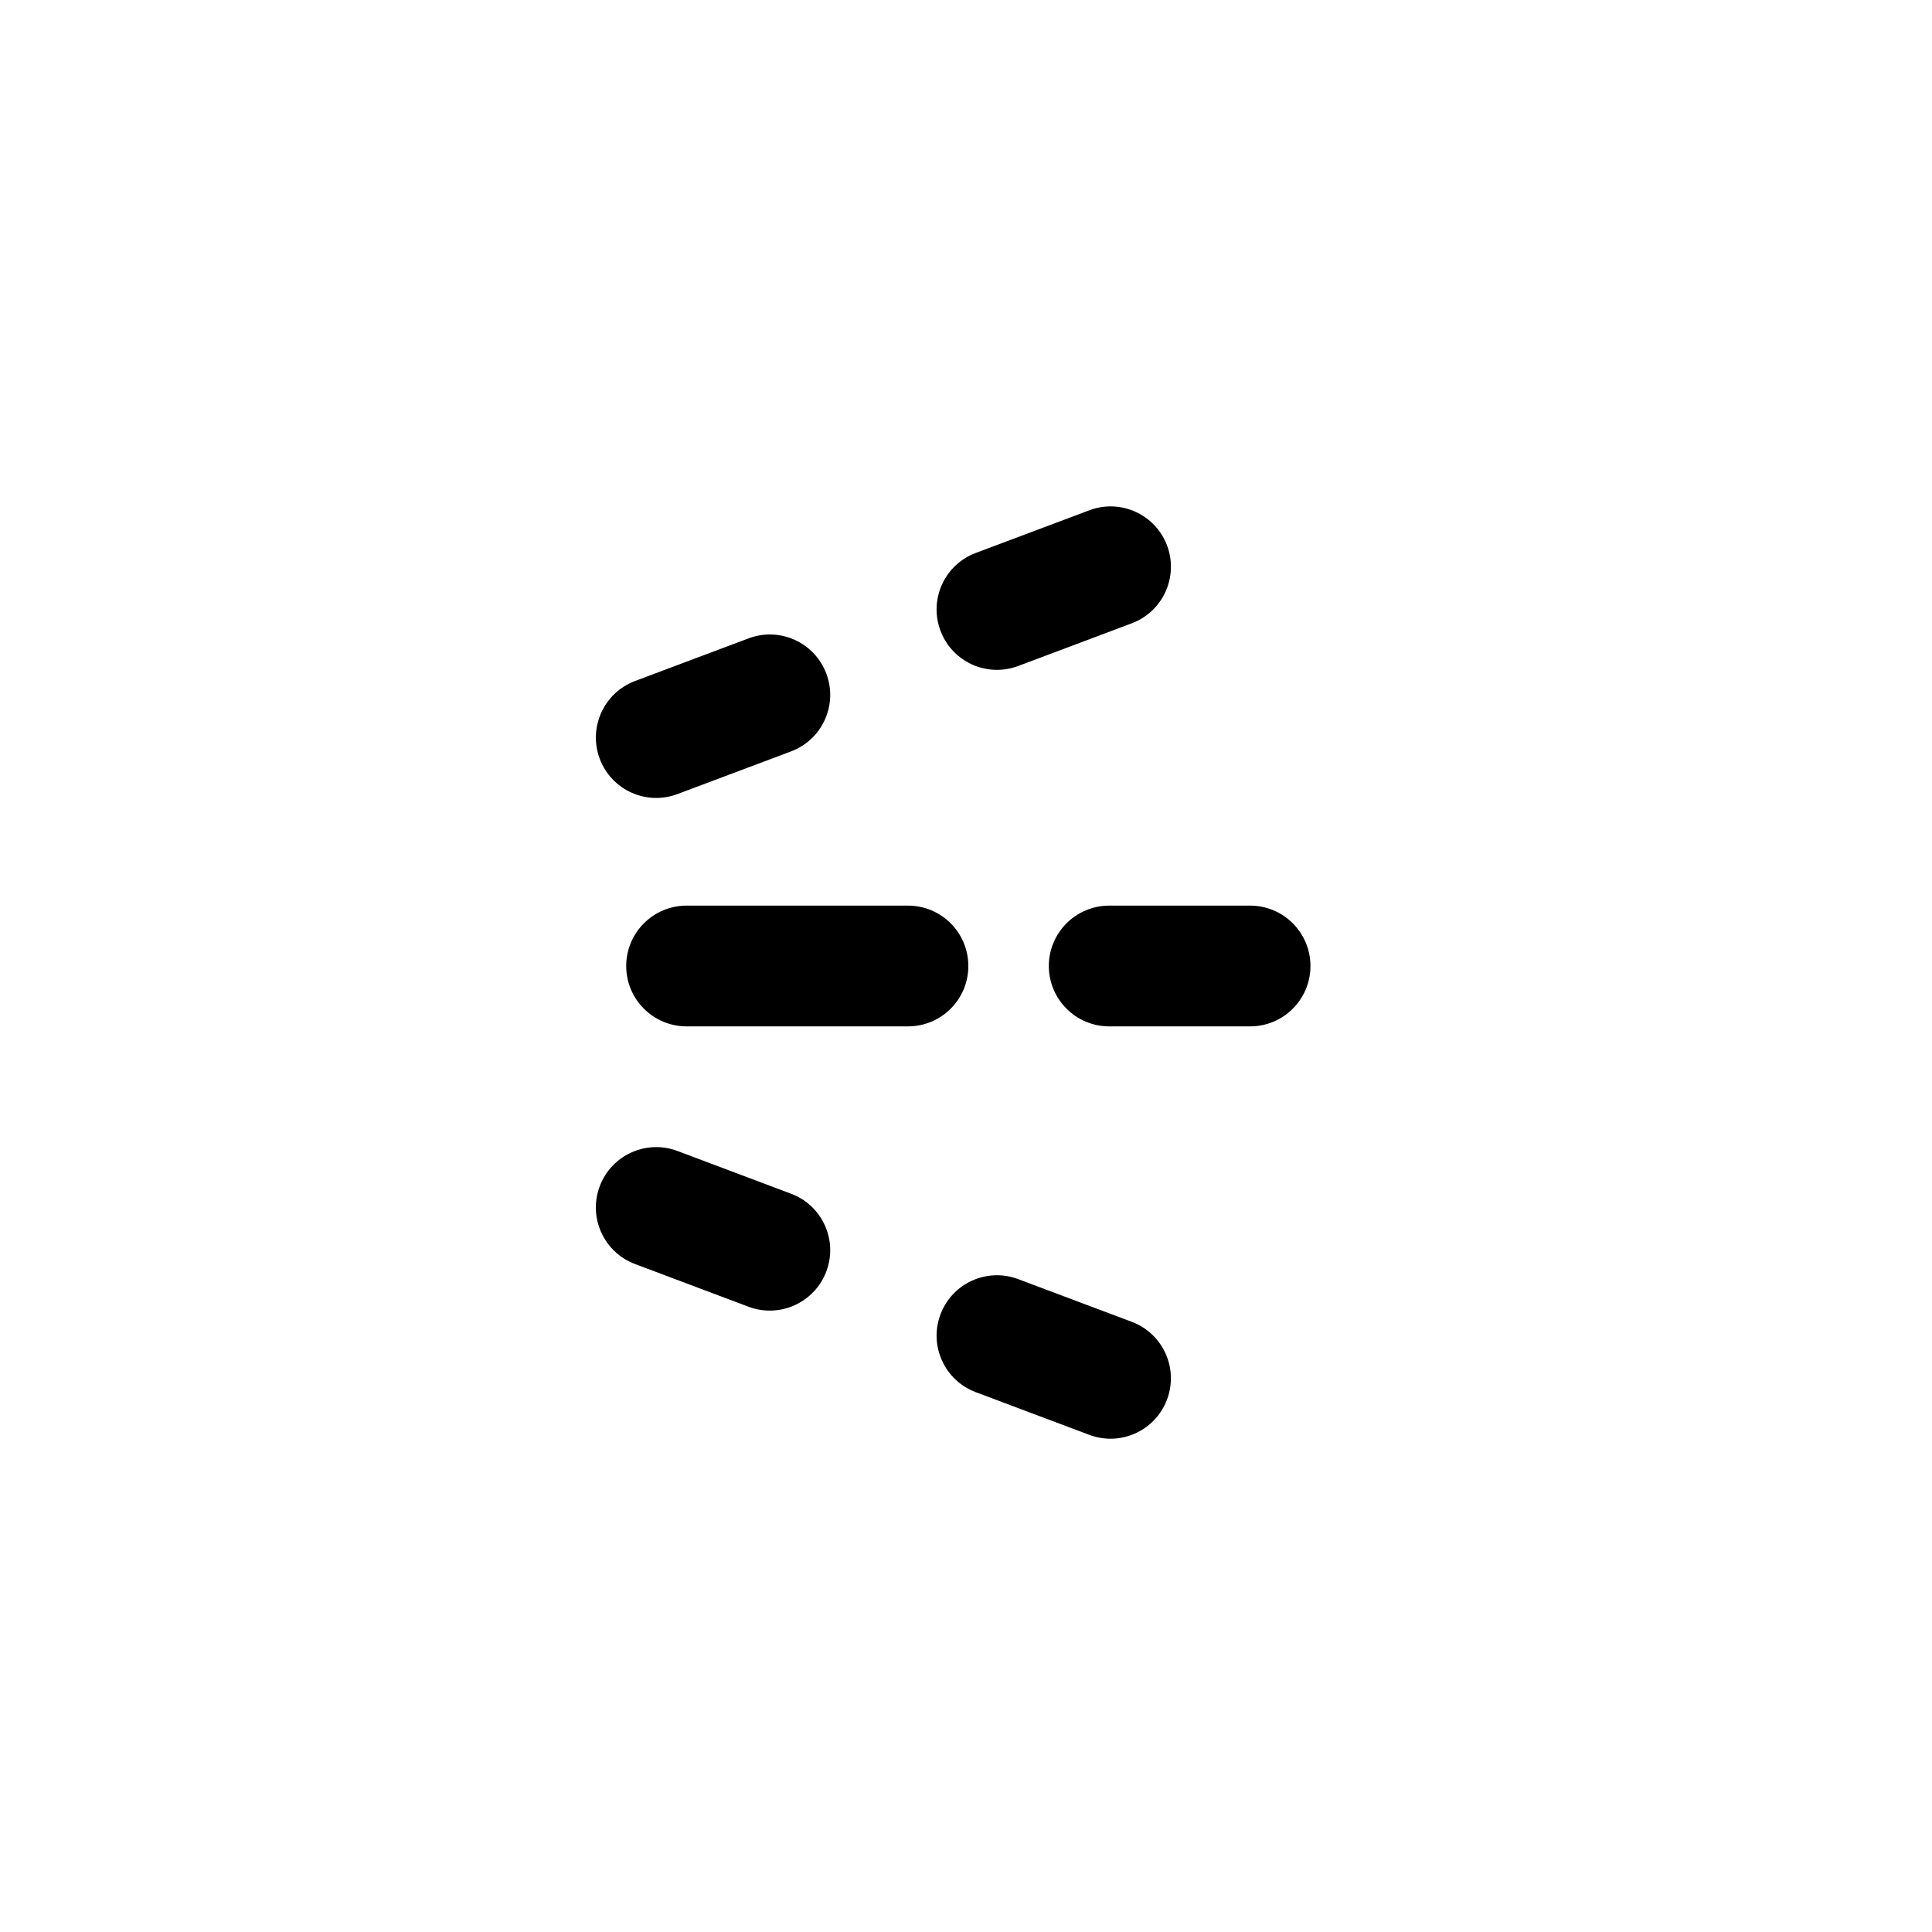 <svg width="24" height="24" viewBox="0 0 24 24" fill="none" xmlns="http://www.w3.org/2000/svg">
<path fill-rule="evenodd" clip-rule="evenodd" d="M7.779 12C7.779 11.586 8.115 11.25 8.529 11.25H11.279C11.694 11.25 12.029 11.586 12.029 12C12.029 12.414 11.694 12.75 11.279 12.75H8.529C8.115 12.75 7.779 12.414 7.779 12ZM13.029 12C13.029 11.586 13.365 11.25 13.779 11.25H15.529C15.944 11.25 16.279 11.586 16.279 12C16.279 12.414 15.944 12.75 15.529 12.75H13.779C13.365 12.75 13.029 12.414 13.029 12Z" fill="currentColor"/>
<path fill-rule="evenodd" clip-rule="evenodd" d="M7.45 14.736C7.596 14.348 8.029 14.152 8.416 14.298L9.827 14.829C10.215 14.974 10.411 15.407 10.265 15.794C10.119 16.182 9.687 16.378 9.299 16.233L7.888 15.702C7.501 15.556 7.304 15.124 7.45 14.736ZM11.683 16.328C11.828 15.94 12.261 15.744 12.649 15.89L14.059 16.42C14.447 16.566 14.643 16.998 14.497 17.386C14.351 17.774 13.919 17.97 13.531 17.824L12.121 17.294C11.733 17.148 11.537 16.715 11.683 16.328Z" fill="currentColor"/>
<path fill-rule="evenodd" clip-rule="evenodd" d="M14.498 6.777C14.643 7.165 14.447 7.597 14.059 7.743L12.649 8.273C12.261 8.419 11.828 8.223 11.683 7.835C11.537 7.447 11.733 7.015 12.121 6.869L13.532 6.339C13.919 6.193 14.352 6.389 14.498 6.777ZM10.265 8.368C10.411 8.756 10.215 9.188 9.827 9.334L8.416 9.864C8.028 10.01 7.596 9.814 7.45 9.426C7.305 9.038 7.501 8.606 7.888 8.46L9.299 7.93C9.687 7.784 10.119 7.98 10.265 8.368Z" fill="currentColor"/>
</svg>
